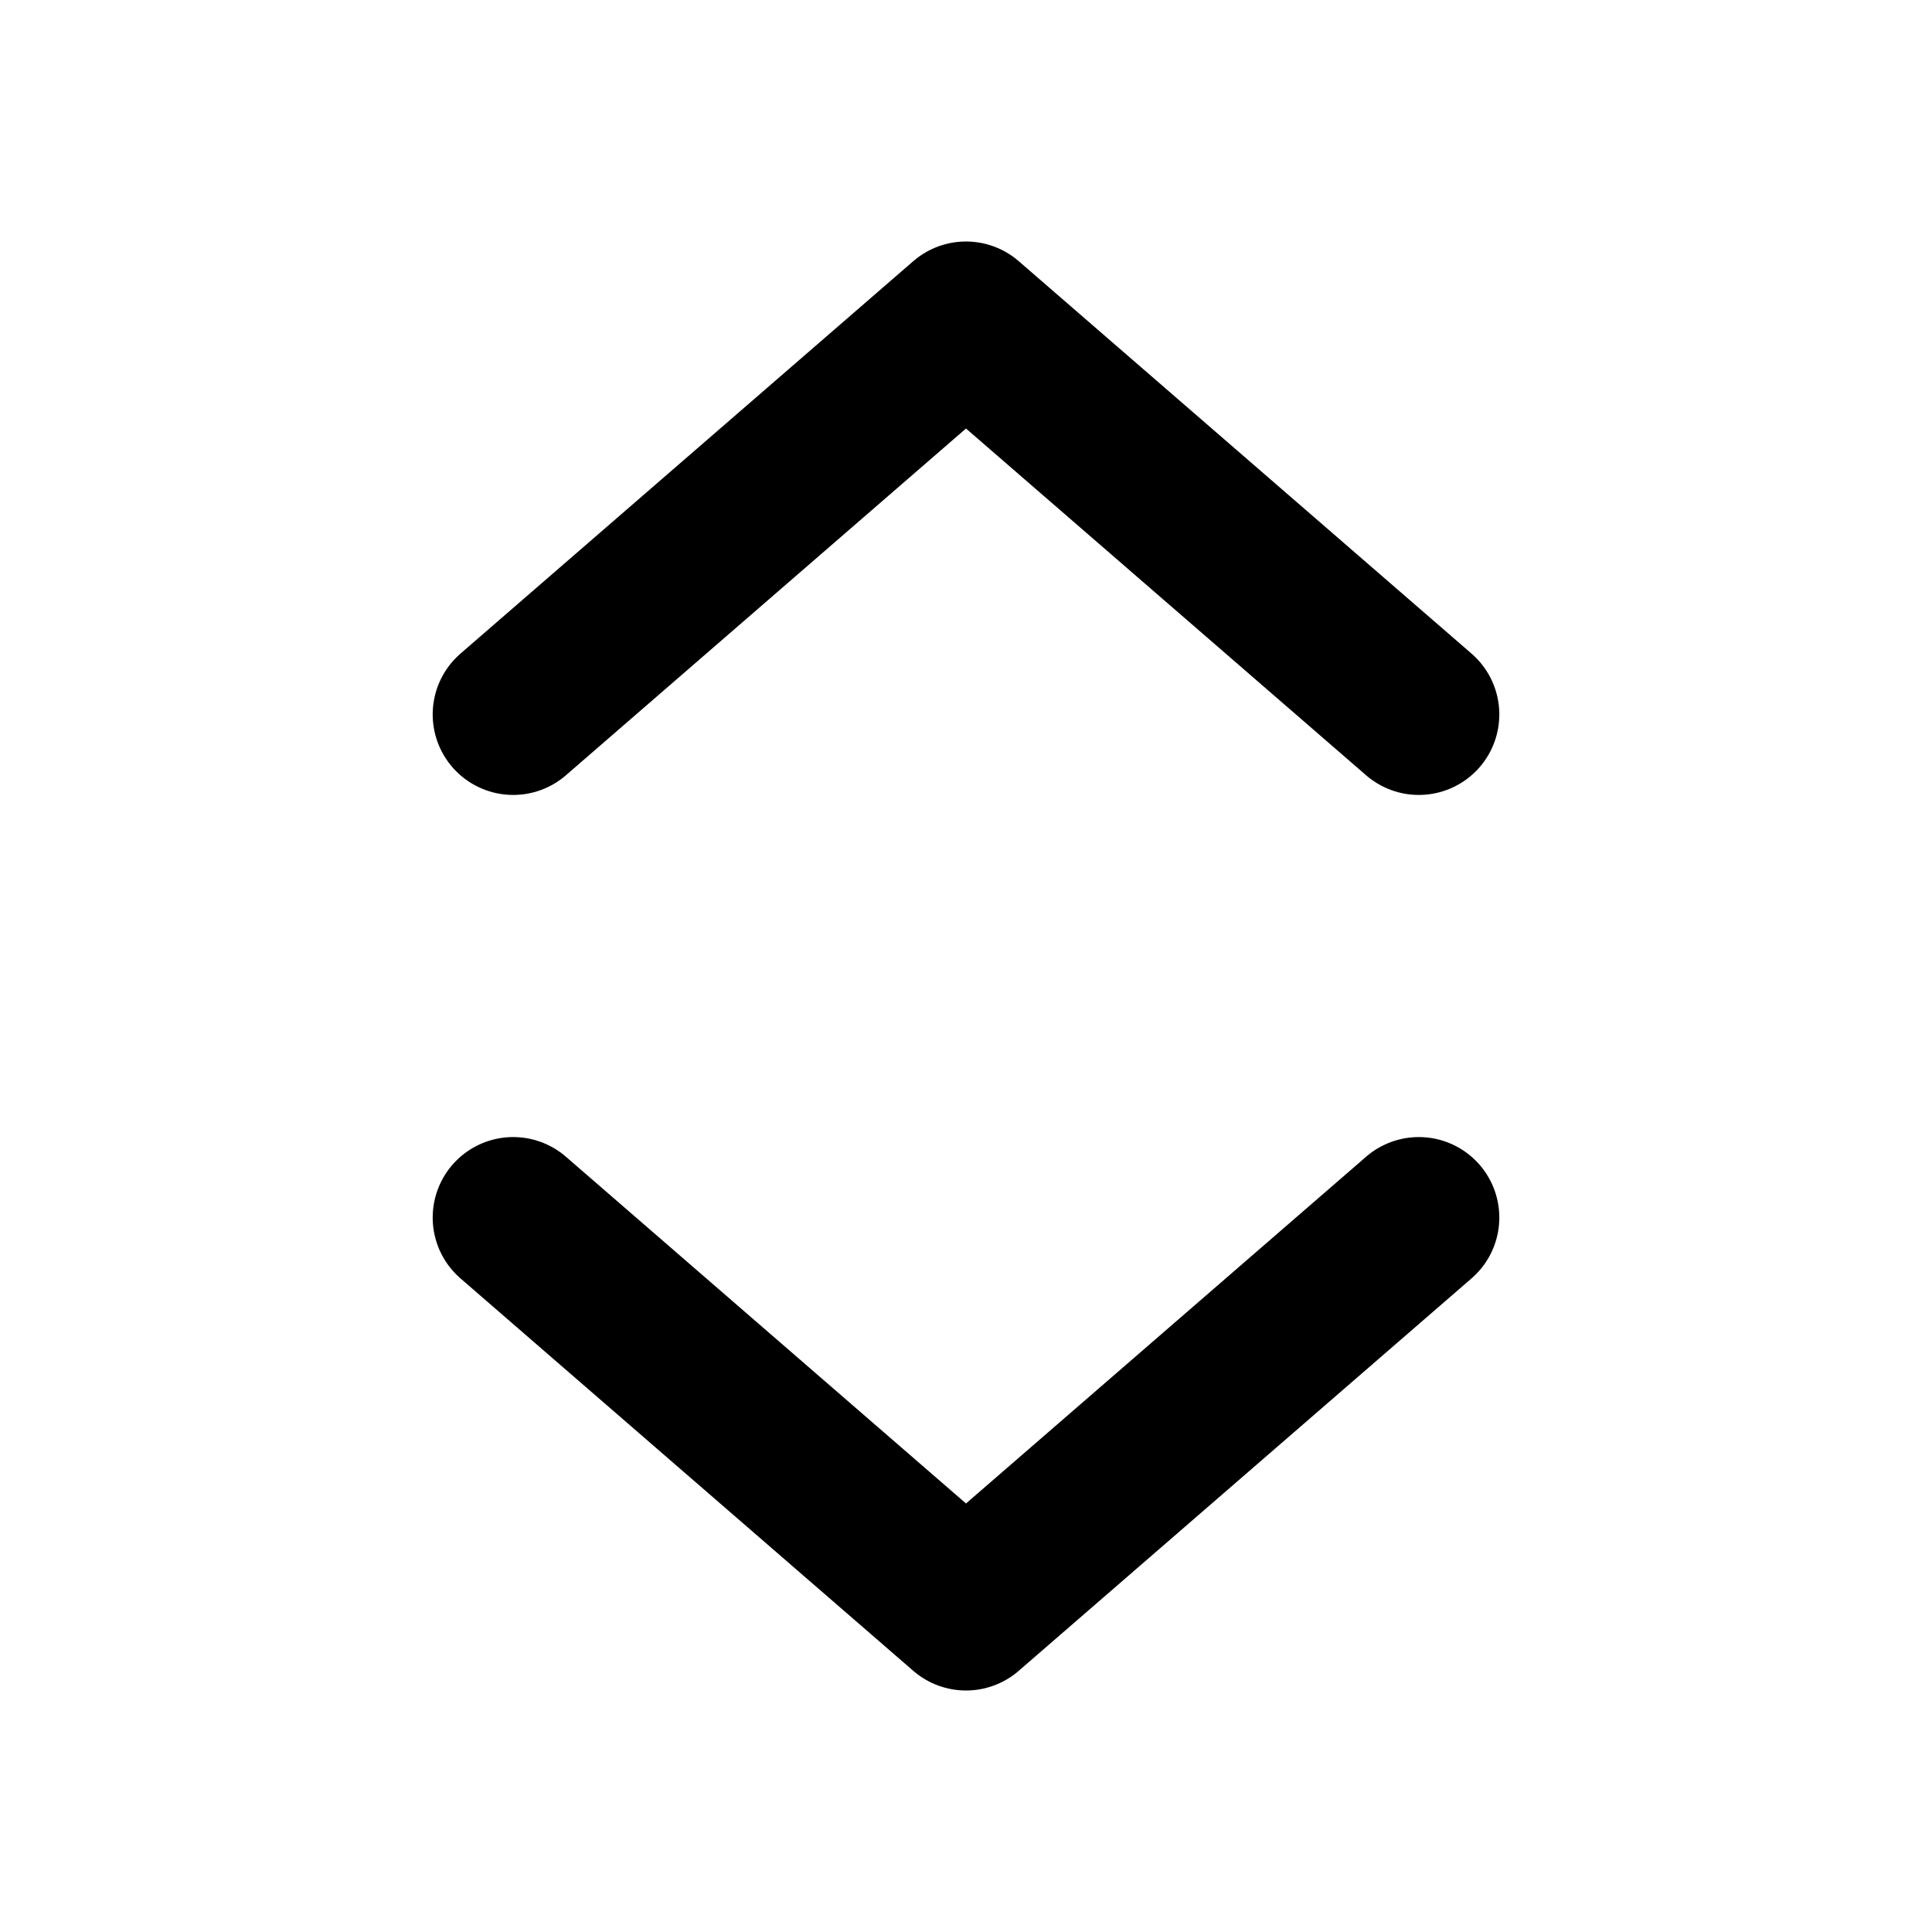 <svg width="24" height="24" viewBox="0 0 24 24" fill="none" xmlns="http://www.w3.org/2000/svg">
<g clip-path="url(#clip0_2987_1476)">
<path d="M6.375 8.875L12 4L17.625 8.875M6.375 15.125L12 20L17.625 15.125" stroke="black" stroke-width="2" stroke-linecap="round" stroke-linejoin="round"/>
</g>
<defs>
<clipPath id="clip0_2987_1476">
<rect width="24" height="24" fill="white"/>
</clipPath>
</defs>
</svg>
